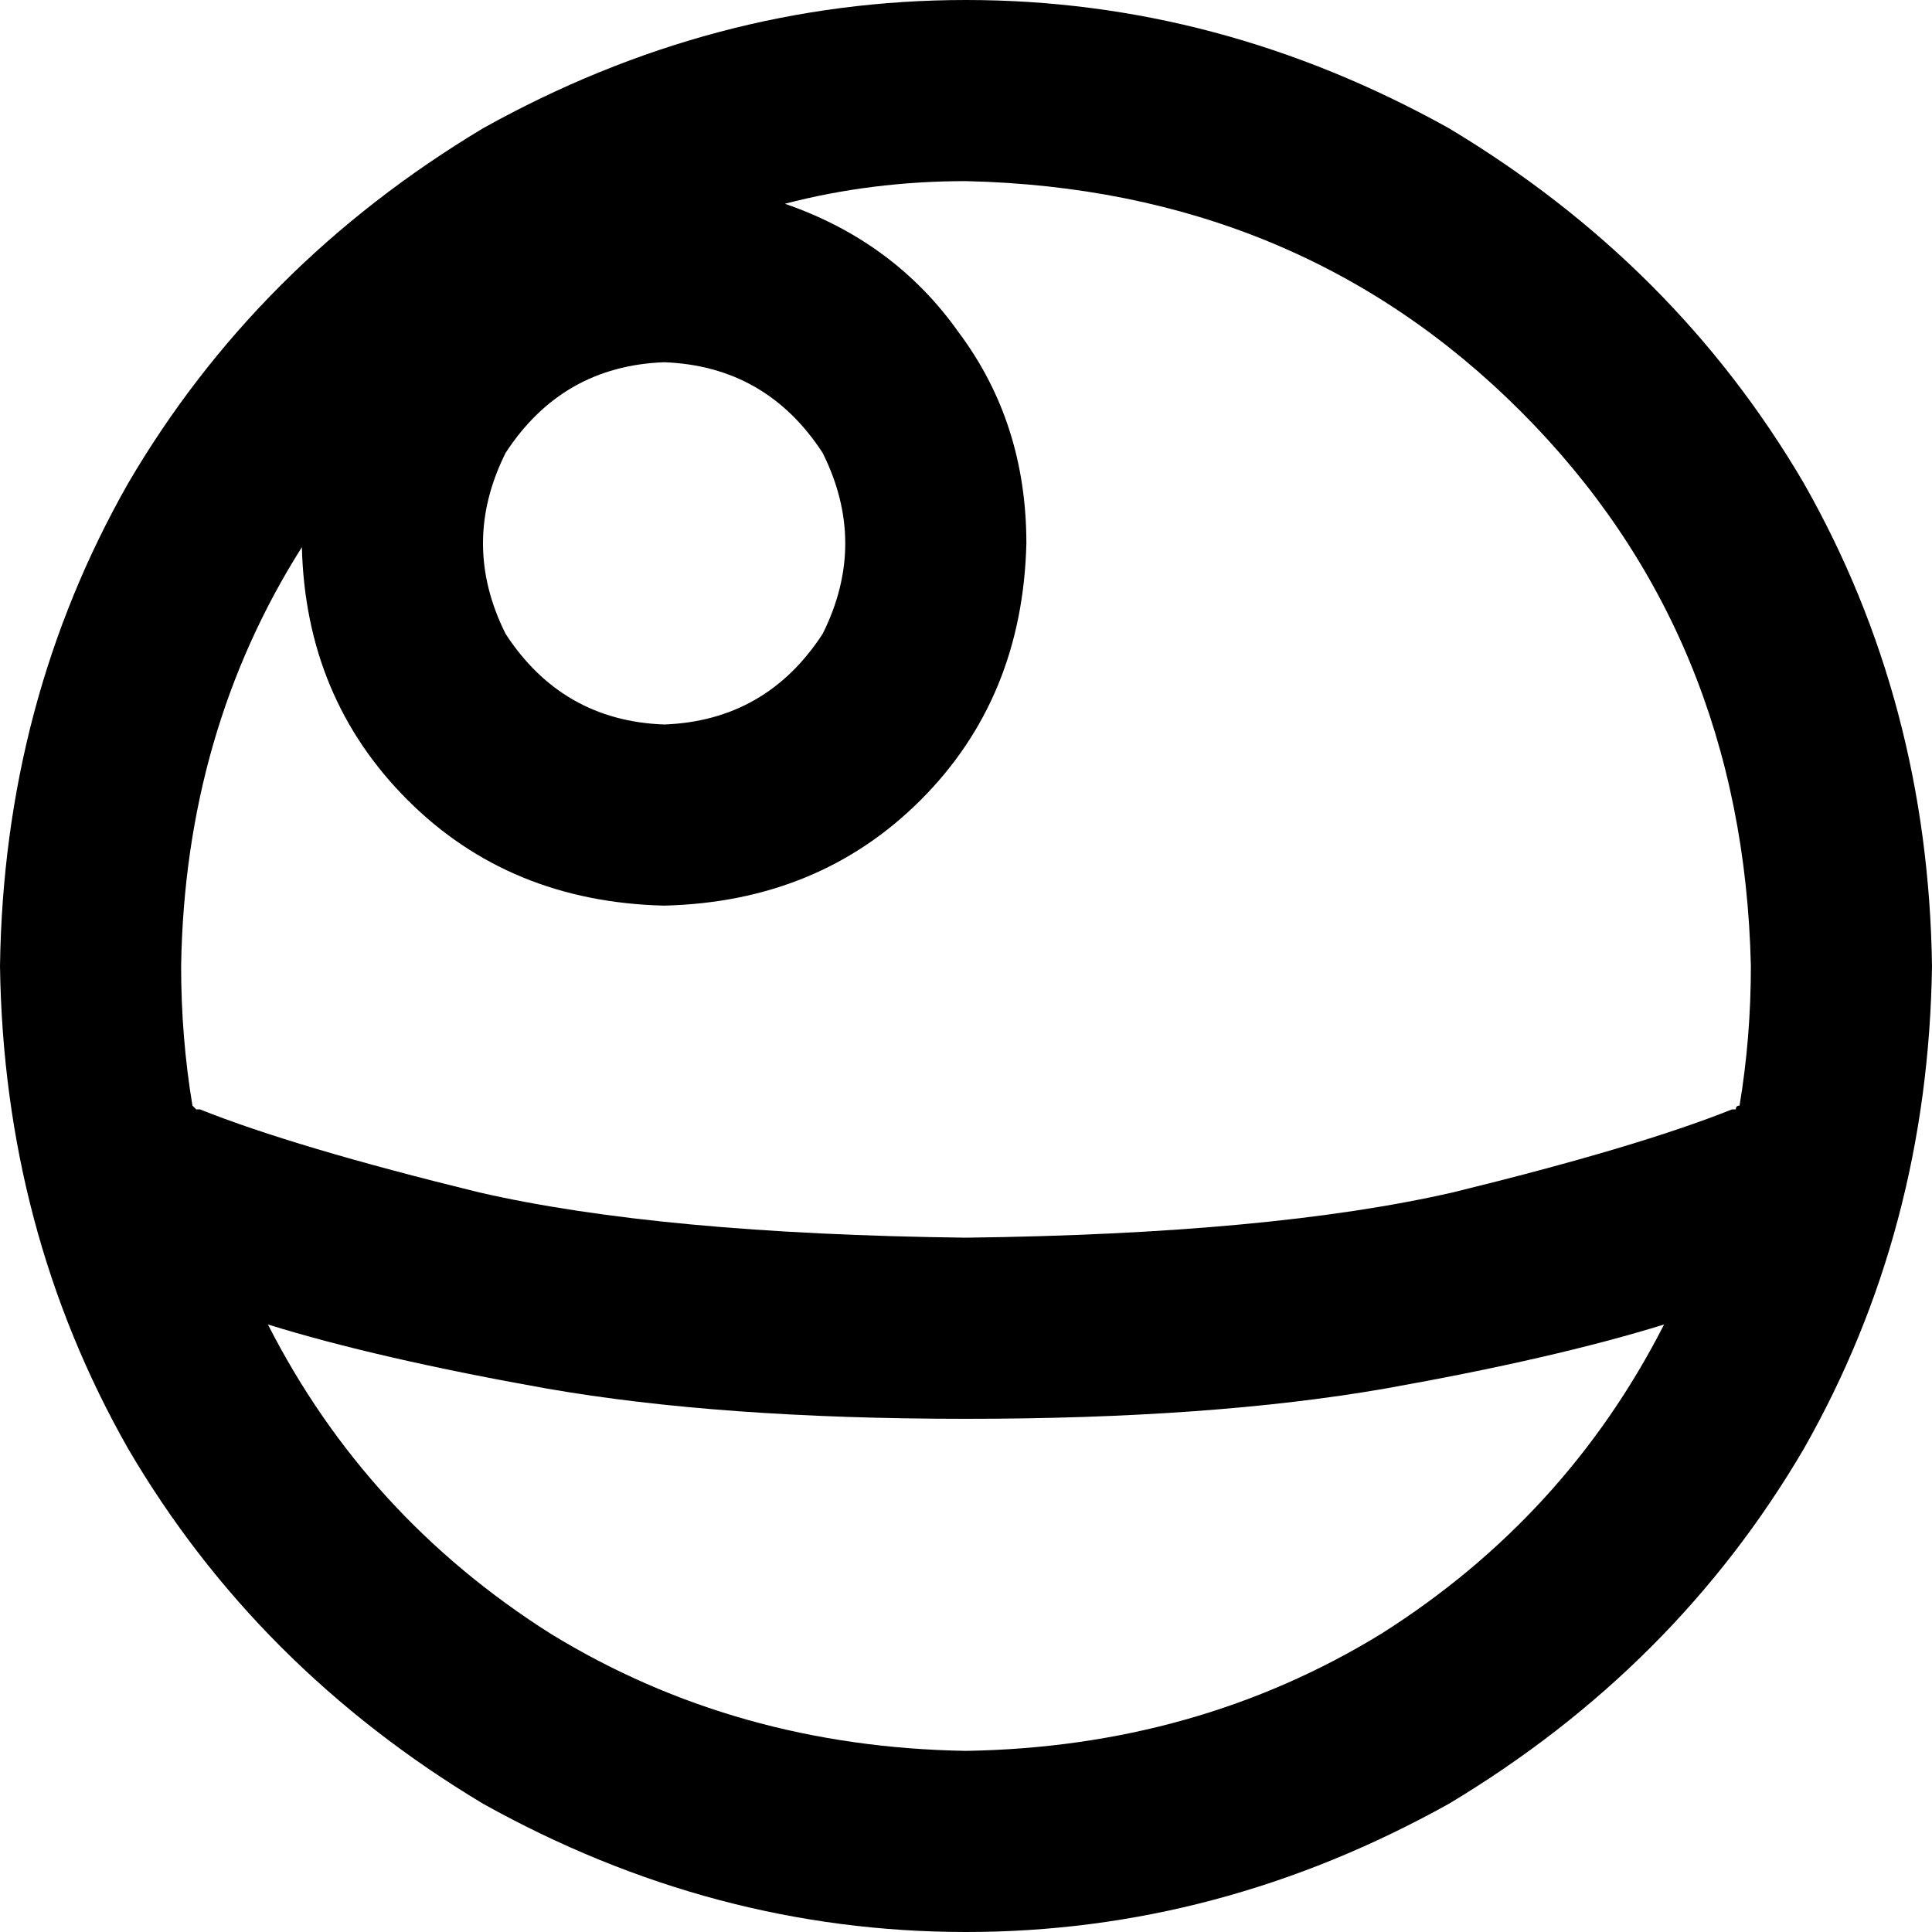 <svg xmlns="http://www.w3.org/2000/svg" viewBox="0 0 512 512">
  <path d="M 256 48 Q 231 48 208 54 Q 237 64 254 88 Q 272 112 272 144 Q 271 185 244 212 Q 217 239 176 240 Q 135 239 108 212 Q 81 185 80 145 Q 49 194 48 256 Q 48 275 51 293 Q 52 294 52 294 Q 52 294 53 294 Q 78 304 127 316 Q 175 327 256 328 Q 337 327 385 316 Q 434 304 459 294 L 459 294 L 459 294 Q 460 294 460 294 Q 460 293 461 293 Q 464 275 464 256 Q 462 168 403 109 Q 344 50 256 48 L 256 48 Z M 441 351 Q 412 360 367 368 L 367 368 L 367 368 Q 321 376 256 376 Q 191 376 145 368 Q 100 360 71 351 Q 97 402 146 433 Q 195 463 256 464 Q 317 463 366 433 Q 415 402 441 351 L 441 351 Z M 512 256 Q 511 326 478 384 L 478 384 L 478 384 Q 444 442 384 478 Q 323 512 256 512 Q 189 512 128 478 Q 68 442 34 384 Q 1 326 0 256 Q 1 186 34 128 Q 68 70 128 34 Q 189 0 256 0 Q 323 0 384 34 Q 444 70 478 128 Q 511 186 512 256 L 512 256 Z M 176 192 Q 203 191 218 168 Q 230 144 218 120 Q 203 97 176 96 Q 149 97 134 120 Q 122 144 134 168 Q 149 191 176 192 L 176 192 Z" />
</svg>